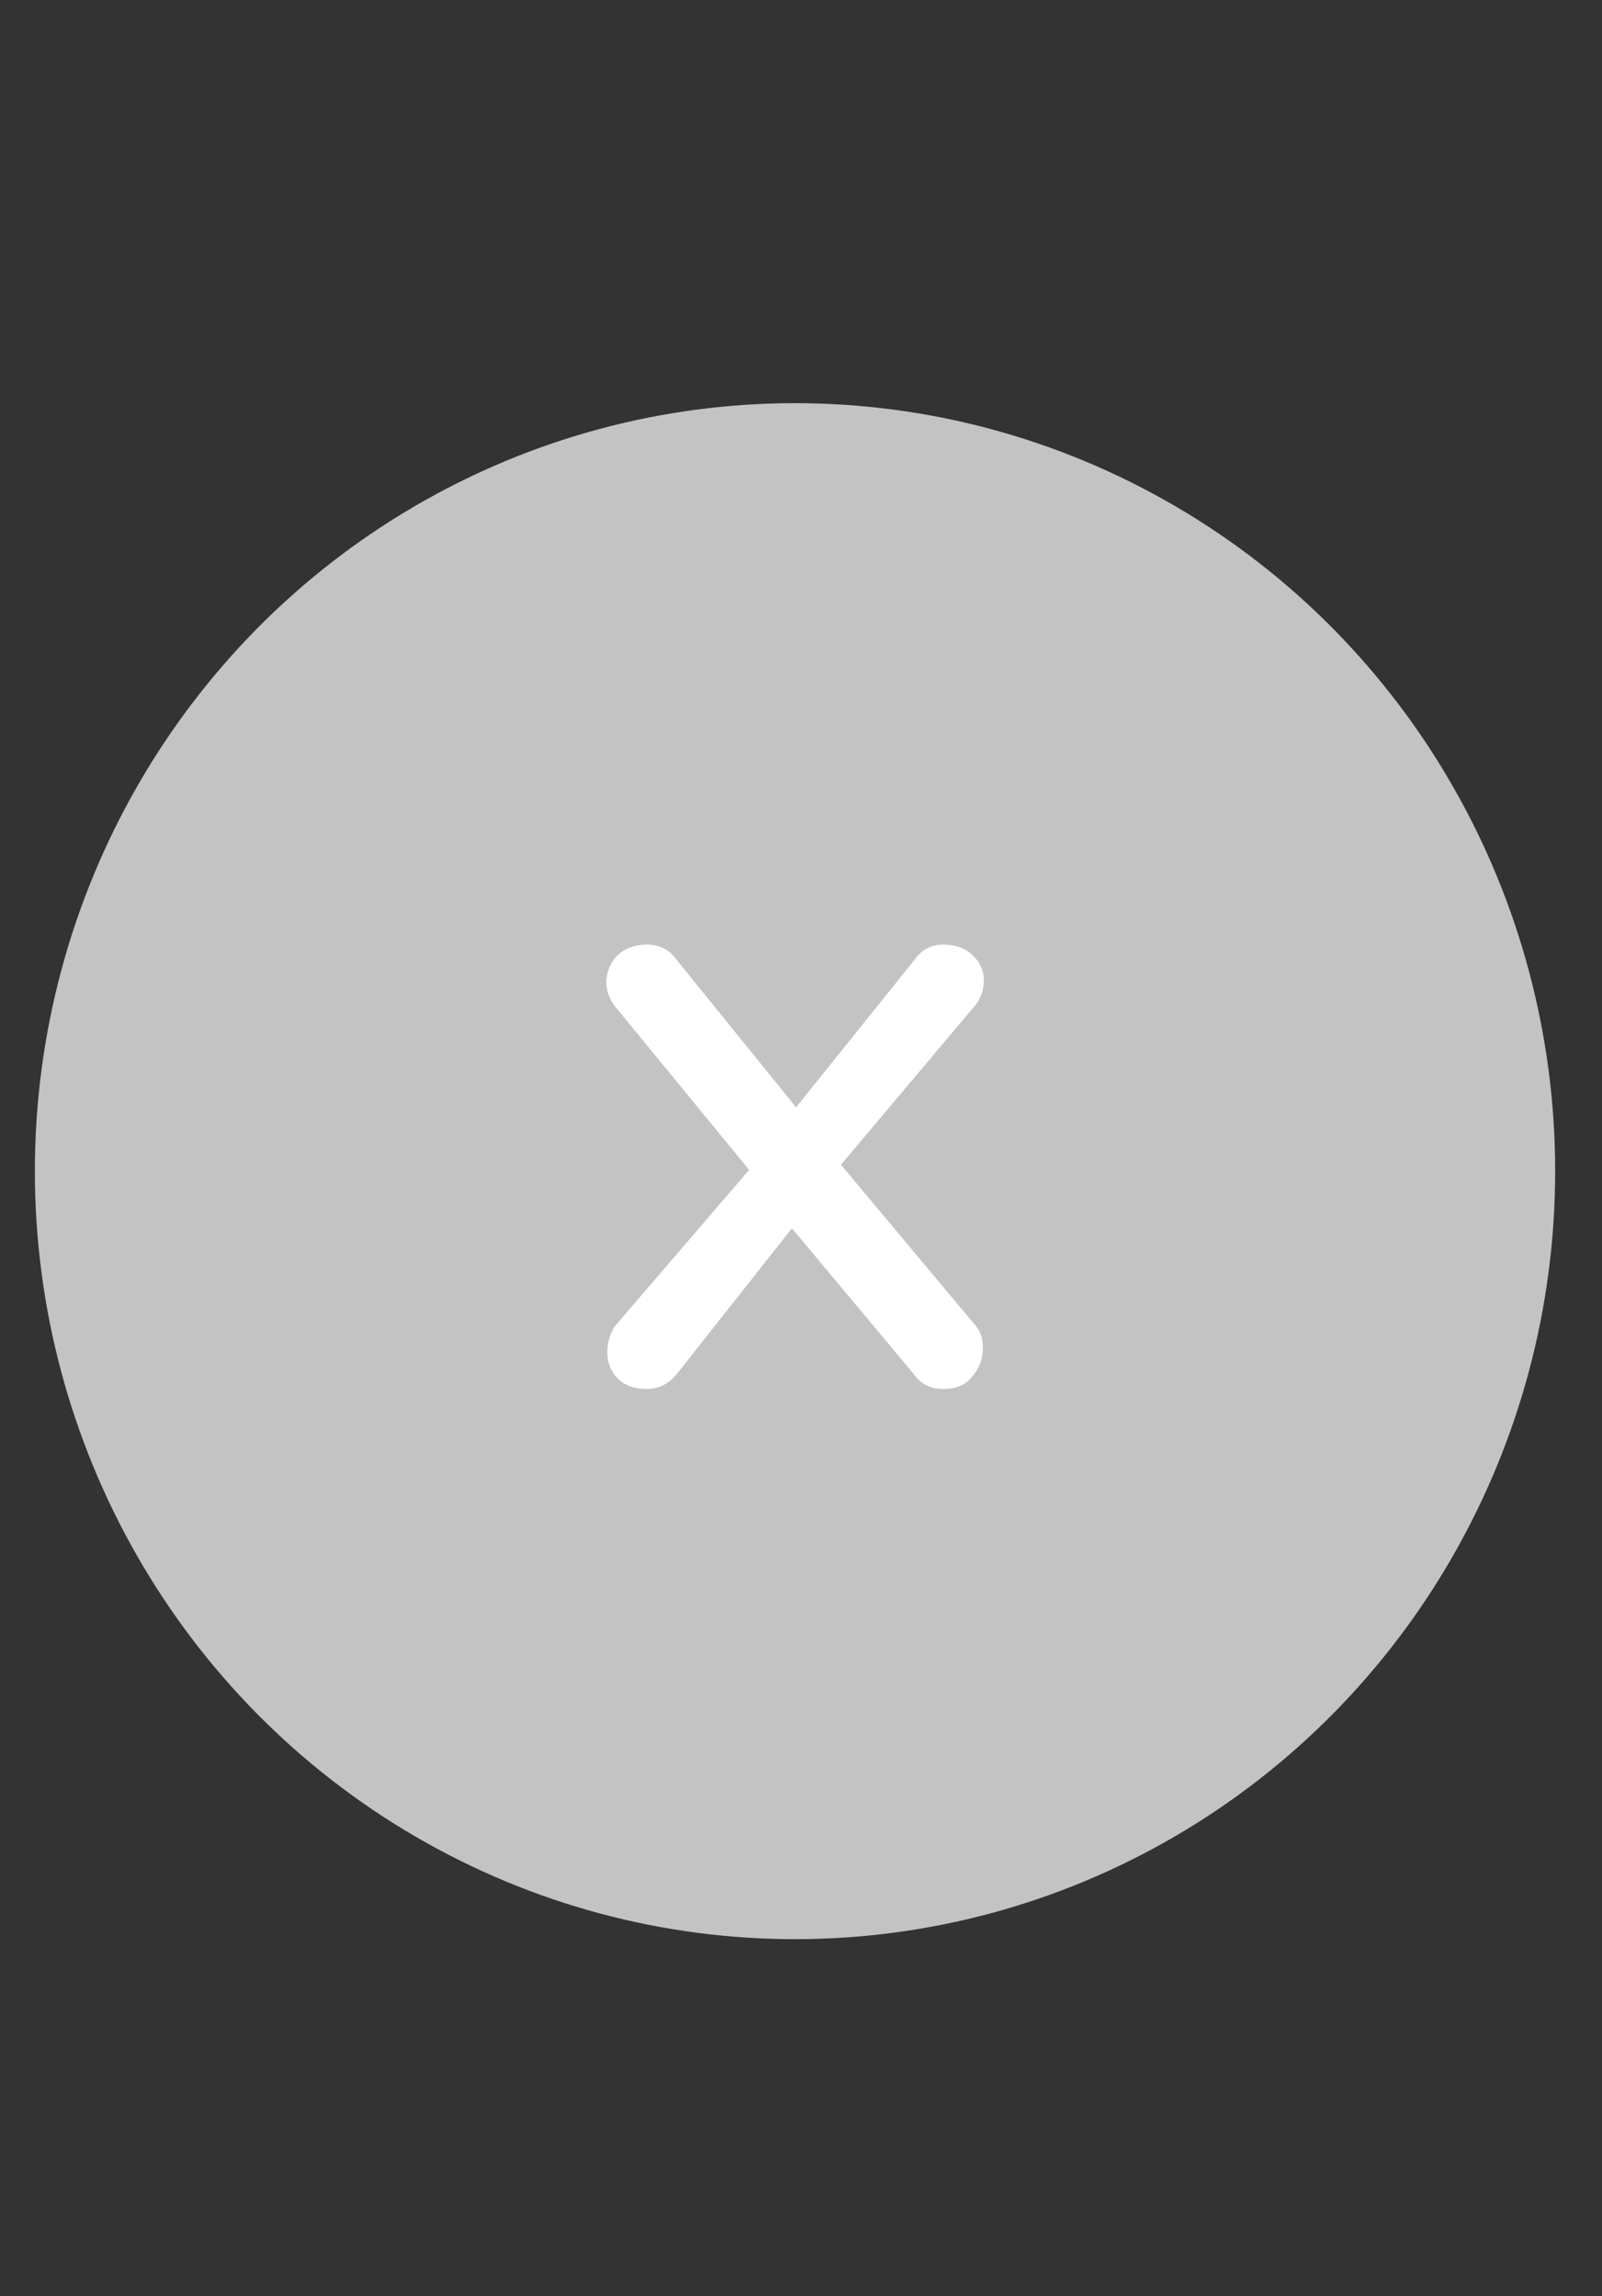 <svg width="30" height="43" viewBox="0 0 30 43" fill="none" xmlns="http://www.w3.org/2000/svg">
<rect x="0" y="0" width="30" height="43" fill="#333333" stroke="none"/>
<ellipse cx="14.888" cy="21.932" rx="14.235" ry="14.382" fill="#C3C3C3"/>
<path d="M18.248 24.799C18.365 24.929 18.417 25.085 18.404 25.268C18.404 25.45 18.339 25.619 18.209 25.775C18.091 25.932 17.909 26.01 17.662 26.01C17.427 26.01 17.245 25.919 17.115 25.736L14.83 23.002L12.701 25.697C12.544 25.906 12.349 26.01 12.115 26.01C11.88 26.01 11.698 25.945 11.568 25.814C11.438 25.684 11.373 25.521 11.373 25.326C11.373 25.131 11.425 24.962 11.529 24.818L14.029 21.908L11.529 18.861C11.412 18.718 11.353 18.555 11.353 18.373C11.366 18.178 11.438 18.015 11.568 17.885C11.711 17.755 11.893 17.689 12.115 17.689C12.349 17.689 12.531 17.781 12.662 17.963L14.908 20.736L17.134 17.963C17.265 17.781 17.44 17.689 17.662 17.689C17.896 17.689 18.078 17.755 18.209 17.885C18.352 18.015 18.423 18.171 18.423 18.354C18.423 18.536 18.371 18.692 18.267 18.822L15.748 21.811L18.248 24.799Z" fill="white"/>
</svg>
